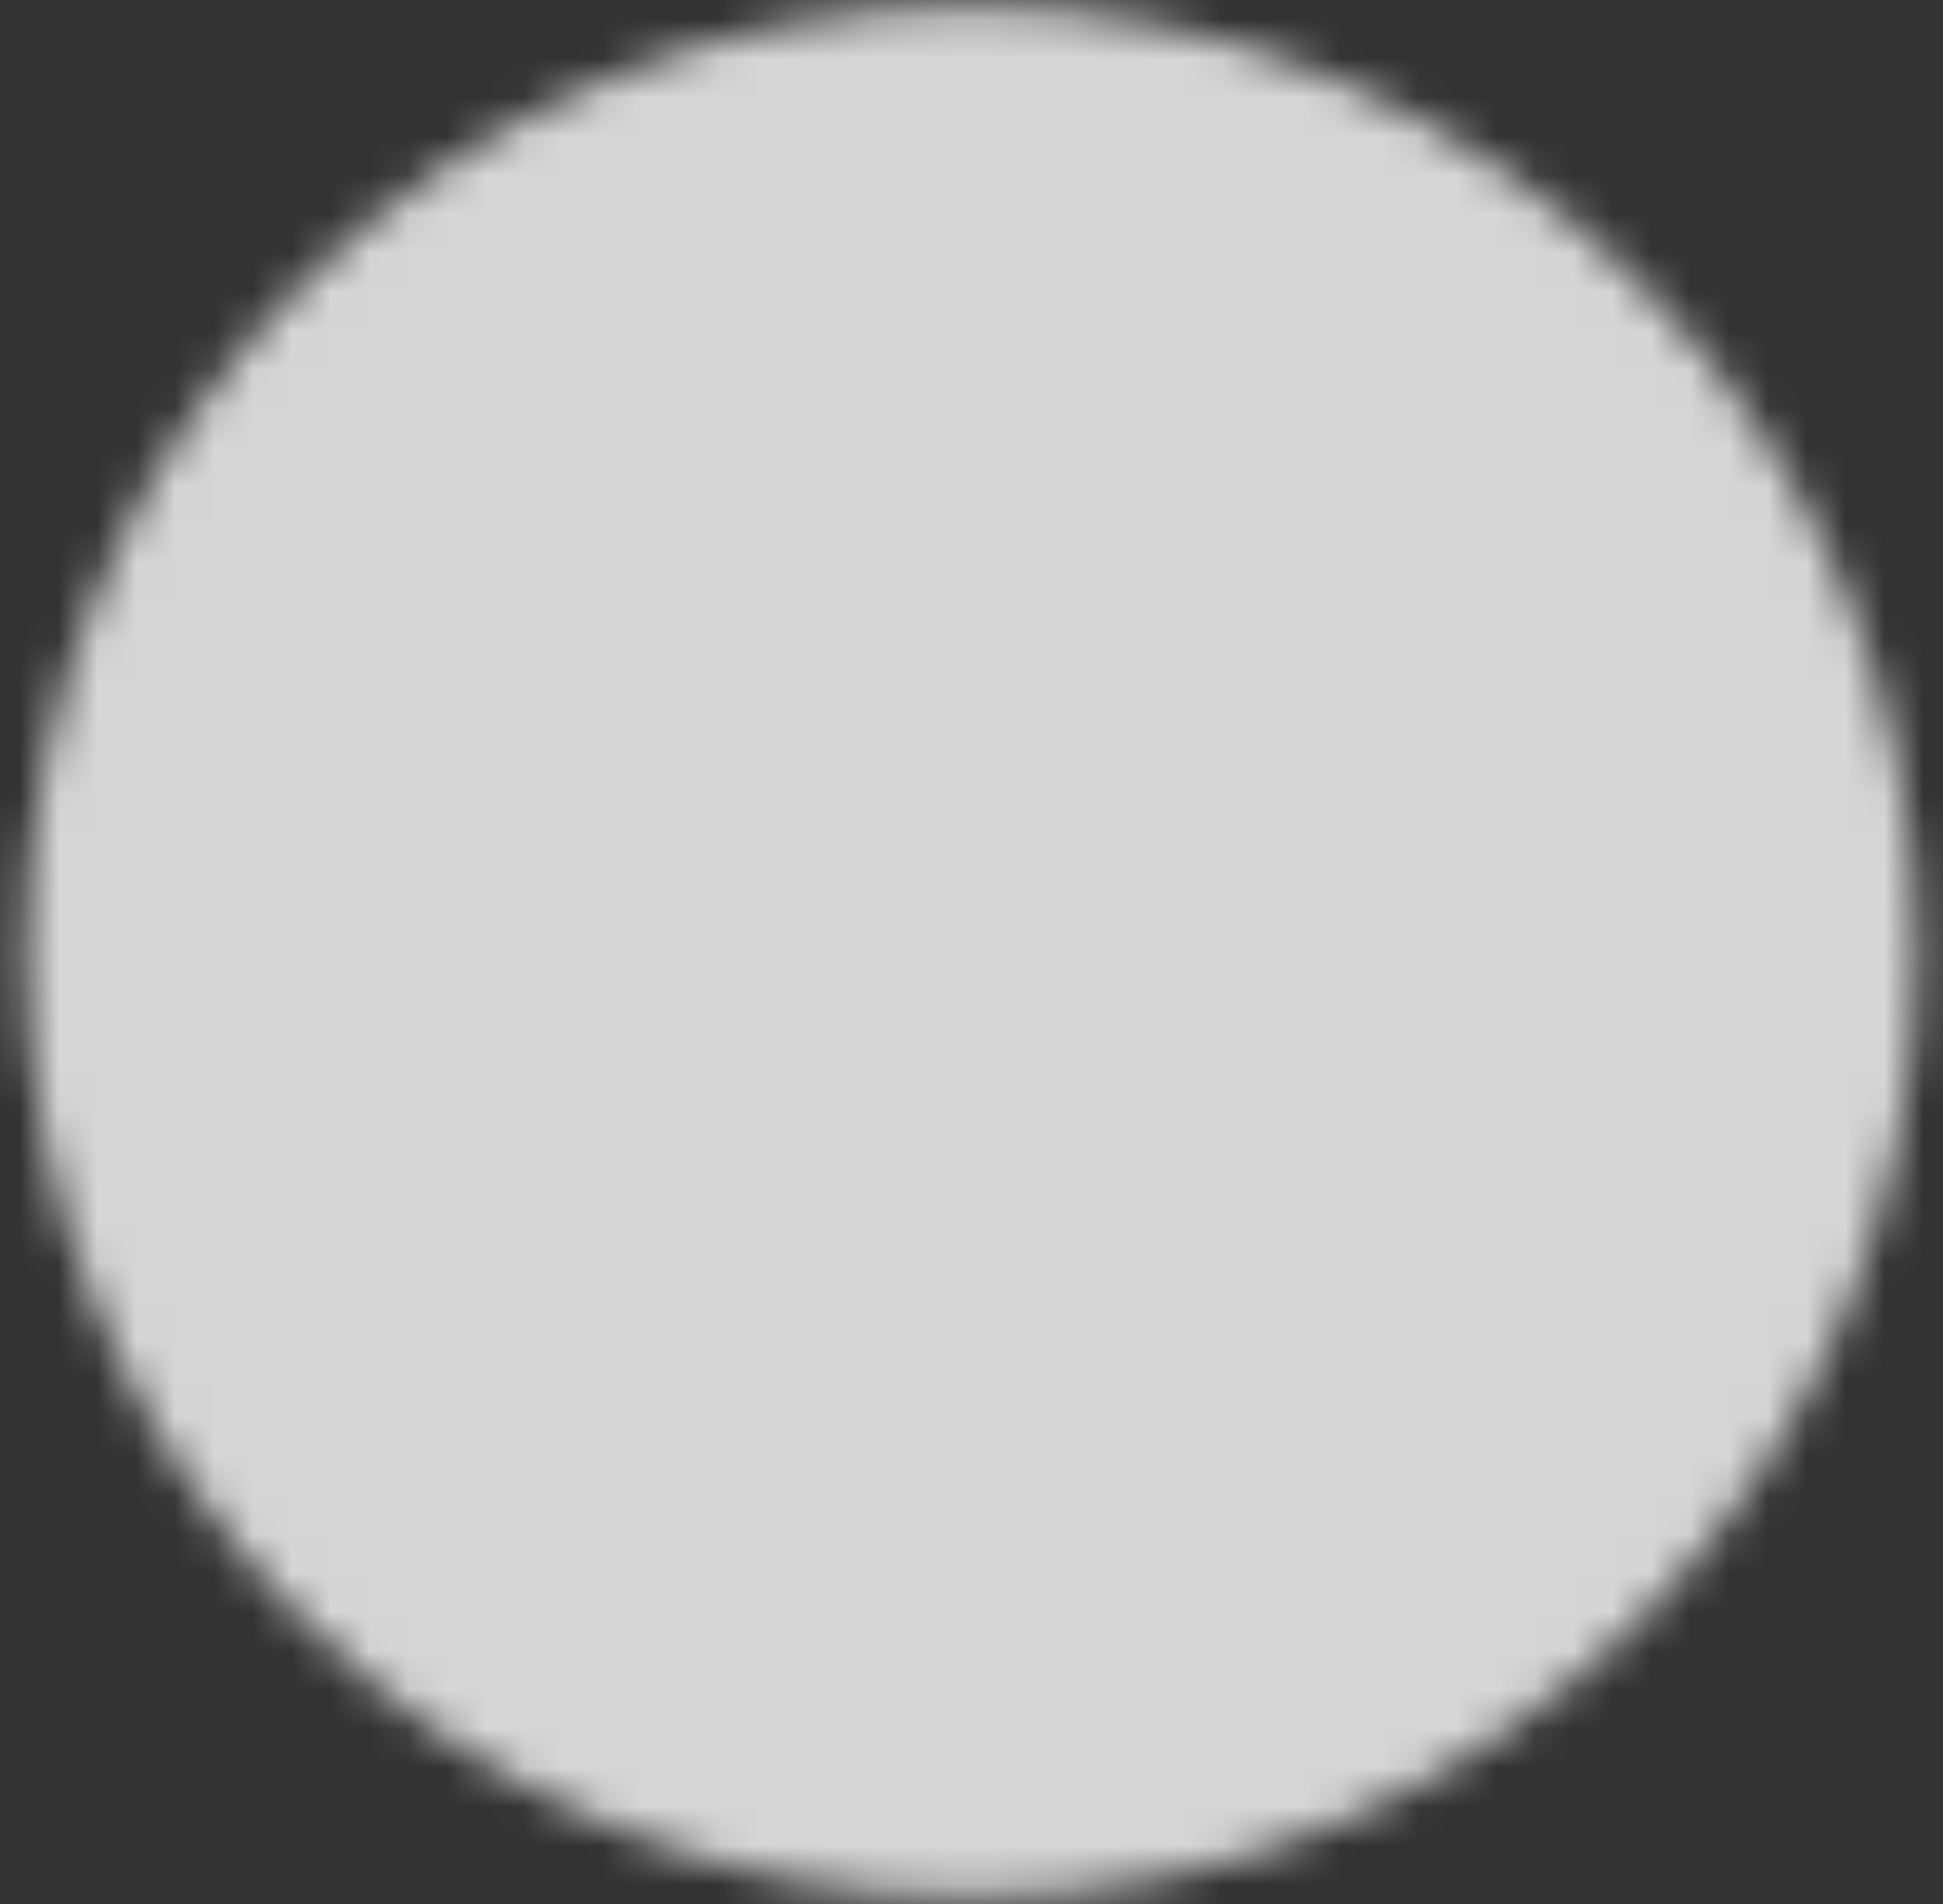<svg width="50" height="49" viewBox="0 0 50 49" fill="none" xmlns="http://www.w3.org/2000/svg">
<rect x="0" y="0" width="50" height="49" fill="#333333" stroke="none"/>
<mask id="mask0_2225_13" style="mask-type:luminance" maskUnits="userSpaceOnUse" x="0" y="0" width="50" height="49">
<path d="M25 47.833C37.887 47.833 48.333 37.387 48.333 24.5C48.333 11.613 37.887 1.167 25 1.167C12.113 1.167 1.667 11.613 1.667 24.5C1.667 37.387 12.113 47.833 25 47.833Z" fill="white" stroke="white" stroke-width="2" stroke-linejoin="round"/>
<path d="M25 38.5C32.731 38.5 39 32.231 39 24.5" stroke="black" stroke-width="2" stroke-linecap="round" stroke-linejoin="round"/>
</mask>
<g mask="url(#mask0_2225_13)">
<path d="M-3 -3.5H53V52.5H-3V-3.5Z" fill="white" fill-opacity="0.8"/>
</g>
</svg>
